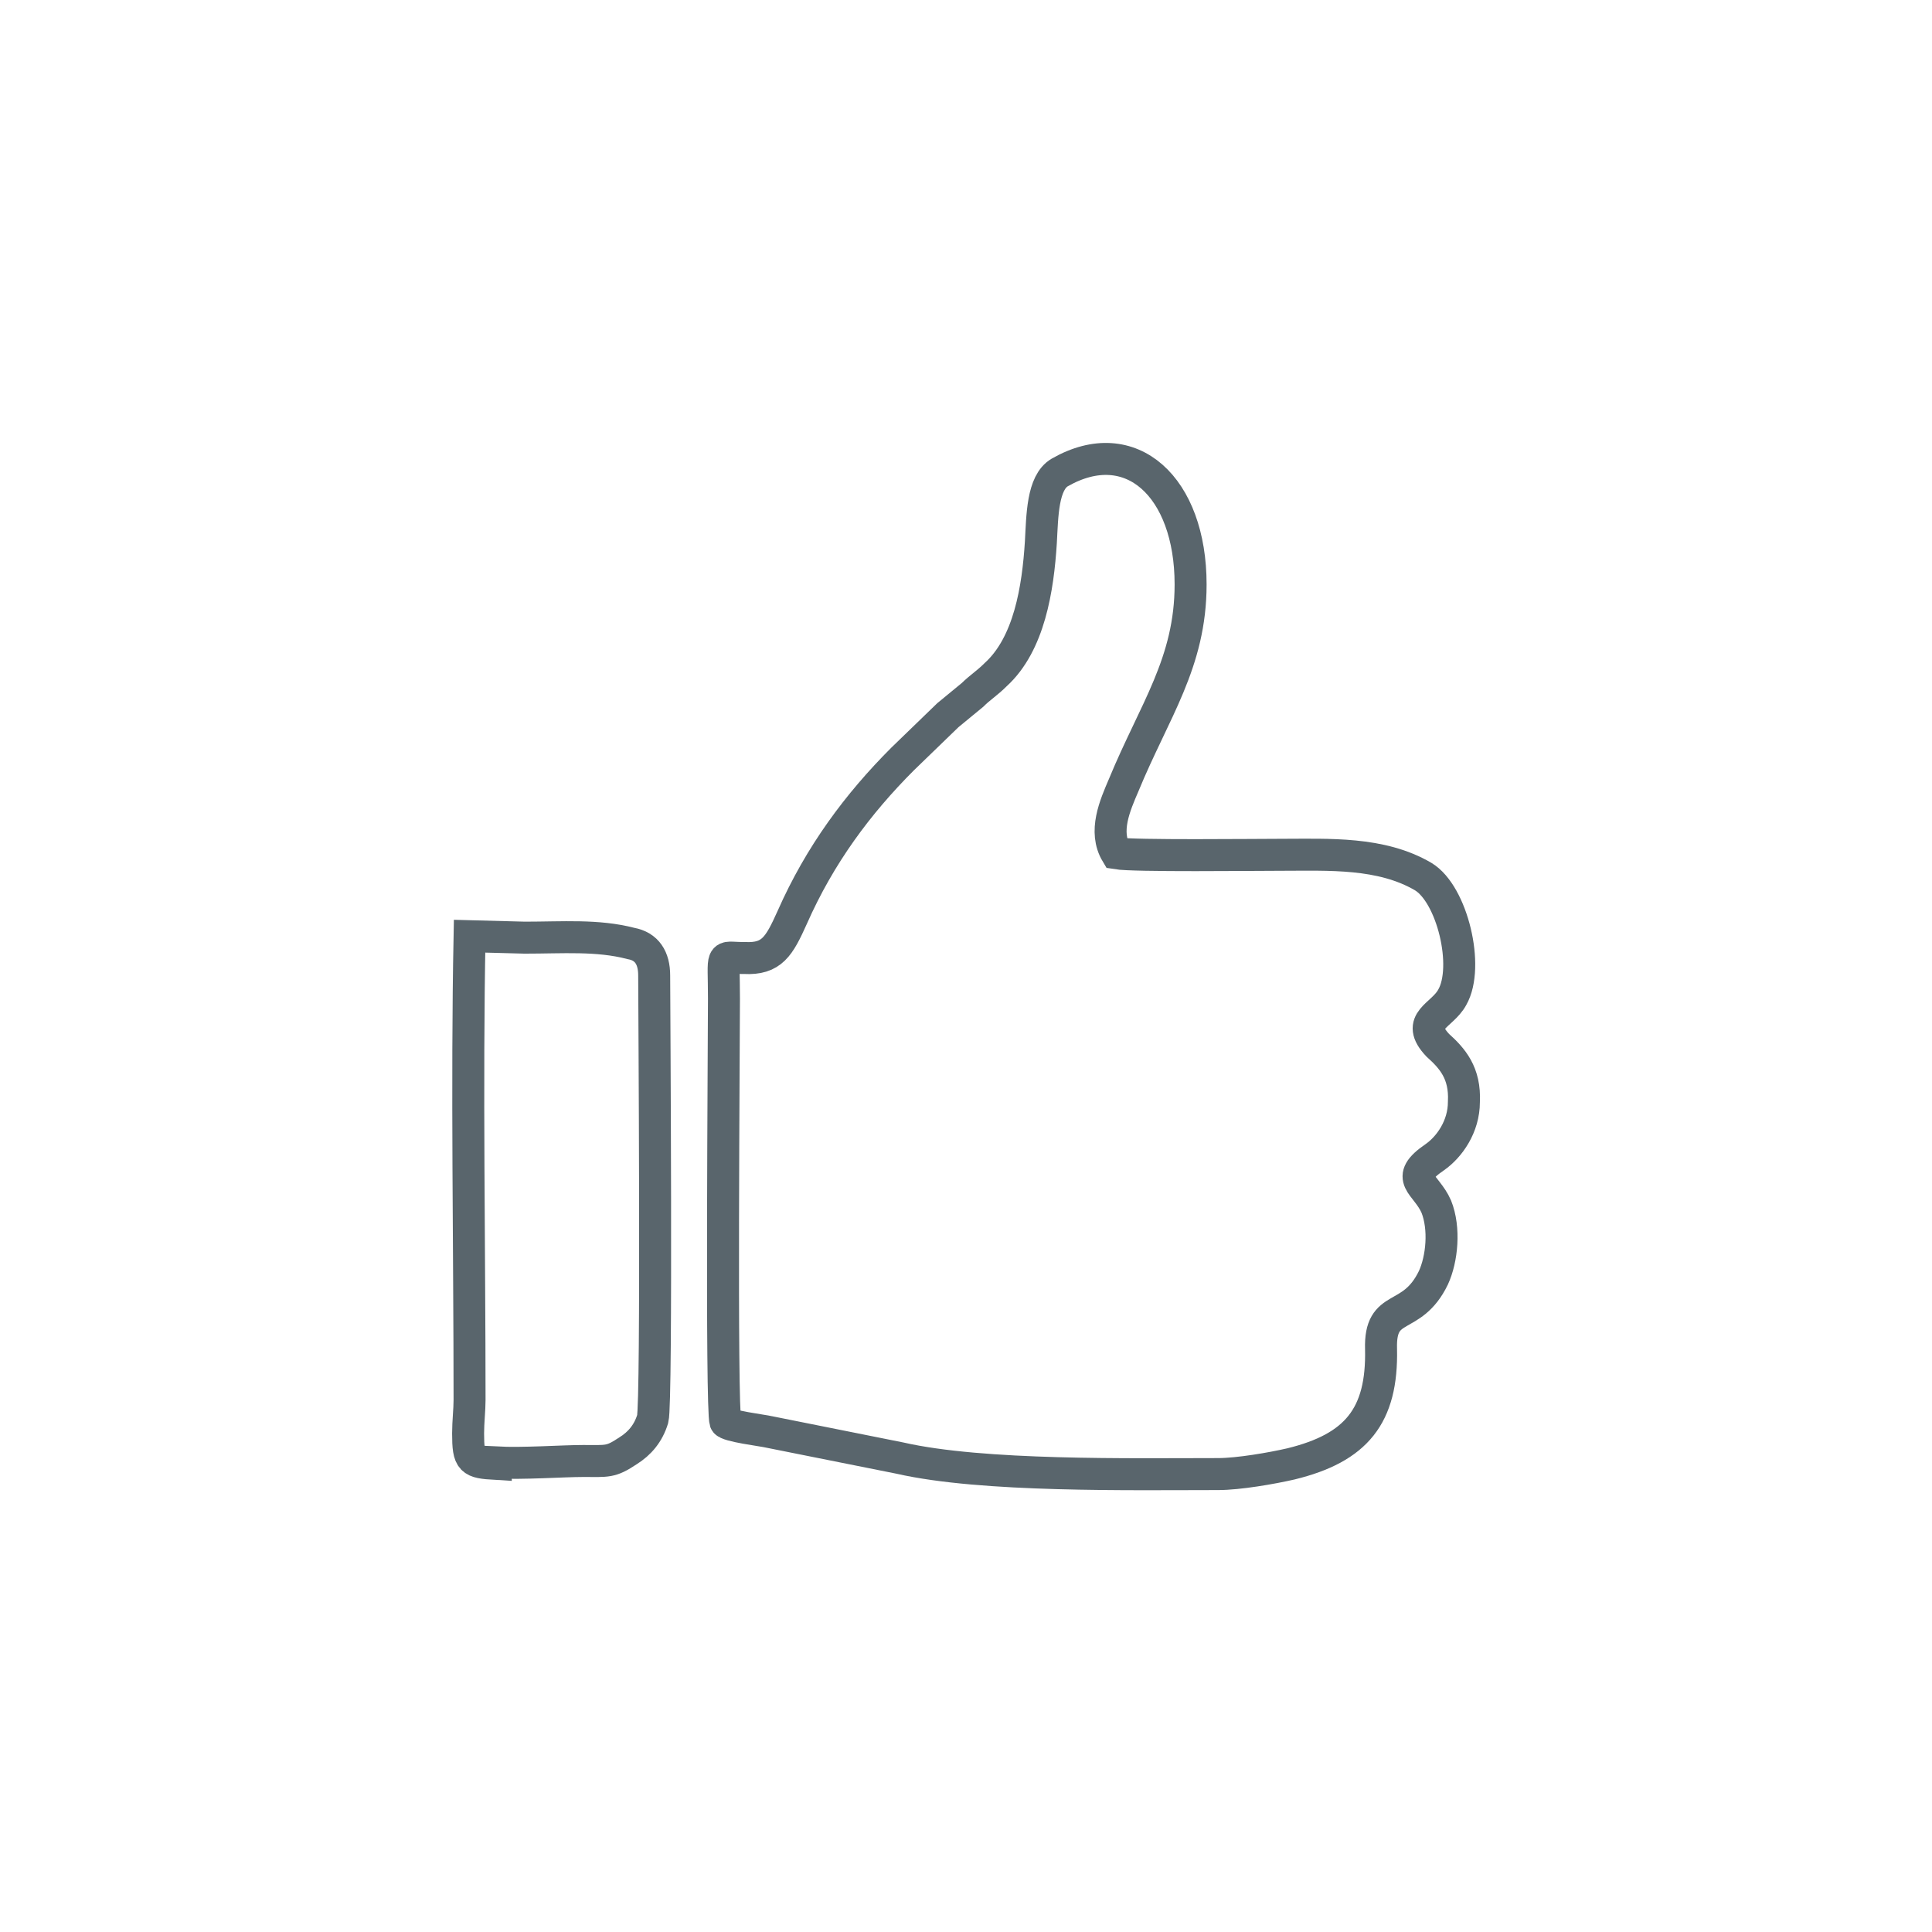 <?xml version="1.0" encoding="UTF-8"?>
<!DOCTYPE svg PUBLIC "-//W3C//DTD SVG 1.1//EN" "http://www.w3.org/Graphics/SVG/1.1/DTD/svg11.dtd">
<!-- Creator: CorelDRAW 2018 (64-Bit) -->
<svg xmlns="http://www.w3.org/2000/svg" xml:space="preserve" width="60mm" height="60mm" version="1.1" style="shape-rendering:geometricPrecision; text-rendering:geometricPrecision; image-rendering:optimizeQuality; fill-rule:evenodd; clip-rule:evenodd"
viewBox="0 0 13.29 13.29"
 xmlns:xlink="http://www.w3.org/1999/xlink">
 <defs>
  <style type="text/css">
   <![CDATA[
    .str0 {stroke:#59656C;stroke-width:0.22;stroke-miterlimit:22.926}
    .fil0 {fill:none}
   ]]>
  </style>
 </defs>
 <g id="Слой_x0020_1">
  <g id="_1531442384">
   <path class="fil0 str0" d="M5.11 6.59c-0.16,-0 -0.13,-0.05 -0.13,0.28 0,0.27 -0.02,2.82 0.01,2.91 0.01,0.03 0.26,0.06 0.3,0.07l0.9 0.18c0.57,0.13 1.59,0.11 2.19,0.11 0.14,-0 0.37,-0.04 0.5,-0.07 0.45,-0.11 0.63,-0.33 0.62,-0.79 -0.01,-0.33 0.21,-0.18 0.36,-0.49 0.06,-0.13 0.08,-0.34 0.02,-0.49 -0.07,-0.16 -0.23,-0.19 -0.01,-0.34 0.1,-0.07 0.2,-0.21 0.2,-0.38 0.01,-0.2 -0.08,-0.3 -0.18,-0.39 -0.16,-0.17 0.03,-0.2 0.1,-0.33 0.12,-0.21 0,-0.71 -0.2,-0.83 -0.29,-0.17 -0.65,-0.15 -0.97,-0.15 -0.19,0 -1.02,0.01 -1.14,-0.01 -0.09,-0.15 -0.01,-0.33 0.05,-0.47 0.21,-0.51 0.46,-0.84 0.46,-1.38 0,-0.67 -0.41,-1.05 -0.9,-0.77 -0.12,0.07 -0.12,0.3 -0.13,0.48 -0.02,0.32 -0.08,0.7 -0.31,0.91 -0.06,0.06 -0.11,0.09 -0.16,0.14 -0.05,0.04 -0.12,0.1 -0.17,0.14l-0.31 0.3c-0.31,0.31 -0.57,0.66 -0.76,1.09 -0.09,0.2 -0.14,0.29 -0.33,0.28z"/>
   <path class="fil0 str0" d="M3.41 10.06c0.19,0.01 0.46,-0.01 0.6,-0.01 0.17,0 0.19,0.01 0.31,-0.07 0.08,-0.05 0.14,-0.12 0.17,-0.22 0.03,-0.11 0.01,-2.91 0.01,-3.05 -0,-0.12 -0.05,-0.2 -0.16,-0.22 -0.23,-0.06 -0.47,-0.04 -0.73,-0.04l-0.38 -0.01c-0.02,1.01 -0,2.16 -0,3.19 0,0.07 -0.01,0.15 -0.01,0.23 0,0.19 0.02,0.2 0.19,0.21z"/>
  </g>
  <rect class="fil0" y="-0" width="13.29" height="13.29"/>
 </g>
</svg>
